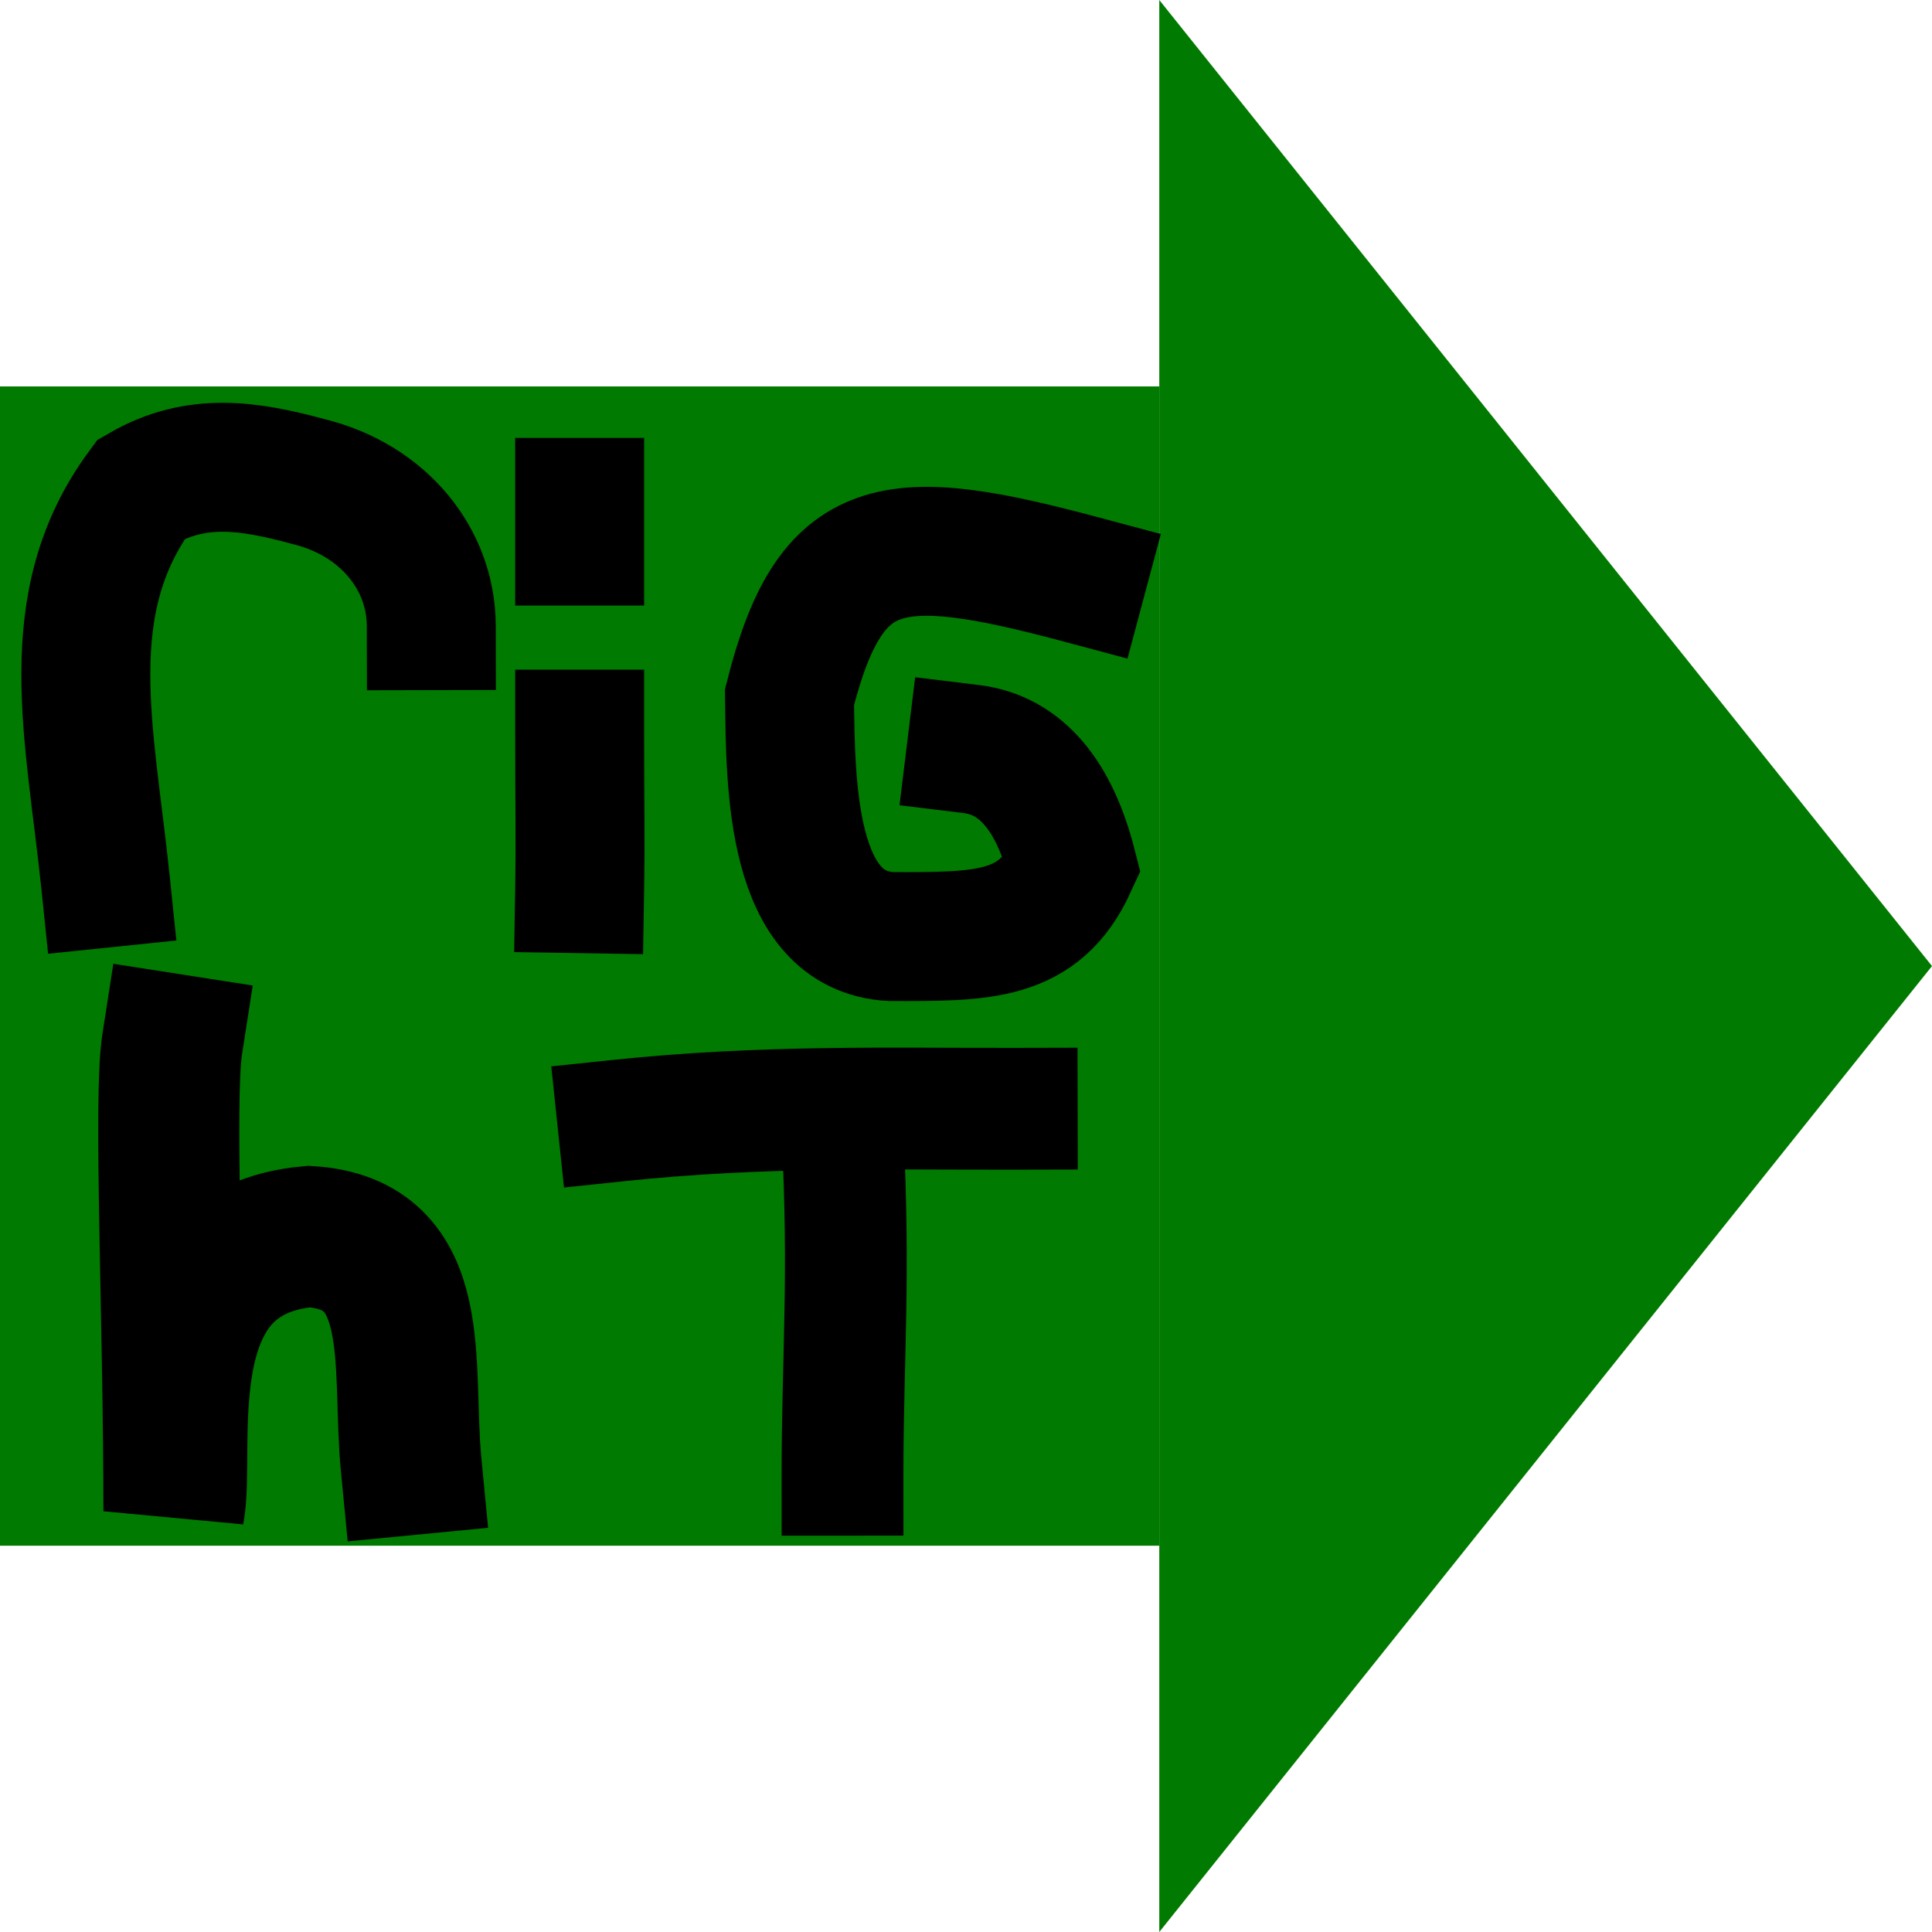 <?xml version="1.0" encoding="UTF-8" standalone="no"?>
<!-- Created with Inkscape (http://www.inkscape.org/) -->

<svg
   width="50"
   height="50"
   viewBox="0 0 13.229 13.229"
   version="1.1"
   id="svg5"
   inkscape:version="1.2.2 (b0a8486541, 2022-12-01)"
   sodipodi:docname="text:moveright.svg"
   xmlns:inkscape="http://www.inkscape.org/namespaces/inkscape"
   xmlns:sodipodi="http://sodipodi.sourceforge.net/DTD/sodipodi-0.dtd"
   xmlns="http://www.w3.org/2000/svg"
   xmlns:svg="http://www.w3.org/2000/svg">
  <sodipodi:namedview
     id="namedview7"
     pagecolor="#ffffff"
     bordercolor="#999999"
     borderopacity="1"
     inkscape:showpageshadow="0"
     inkscape:pageopacity="0"
     inkscape:pagecheckerboard="0"
     inkscape:deskcolor="#d1d1d1"
     inkscape:document-units="mm"
     showgrid="true"
     inkscape:zoom="15.415727"
     inkscape:cx="13.265673"
     inkscape:cy="26.077264"
     inkscape:window-width="1366"
     inkscape:window-height="731"
     inkscape:window-x="0"
     inkscape:window-y="0"
     inkscape:window-maximized="1"
     inkscape:current-layer="layer1">
    <inkscape:grid
       type="xygrid"
       id="grid132" />
  </sodipodi:namedview>
  <defs
     id="defs2" />
  <g
     inkscape:label="Layer 1"
     inkscape:groupmode="layer"
     id="layer1">
    <rect
       style="fill:#007a00;fill-opacity:1;stroke:none;stroke-width:0.6;stroke-opacity:1"
       id="rect4080"
       width="7.938"
       height="7.938"
       x="0"
       y="2.646" />
    <path
       style="fill:#007a00;fill-opacity:1;stroke:none;stroke-width:1.414;stroke-dasharray:none;stroke-opacity:1"
       d="M 7.938,0 13.229,6.615 7.938,13.229"
       id="path29368" />
    <path
       style="fill:none;stroke:#000000;stroke-width:0.883;stroke-linecap:square;stroke-opacity:1"
       d="M 0.723,6.046 C 0.616,5.011 0.388,4.134 0.967,3.349 1.345,3.13 1.704,3.187 2.111,3.297 2.632,3.424 2.952,3.835 2.953,4.284"
       id="path991"
       sodipodi:nodetypes="cccc" />
    <path
       style="fill:none;stroke:#000000;stroke-width:0.883;stroke-linecap:square;stroke-opacity:1"
       d="m 3.969,3.44 0,0.265"
       id="path995"
       sodipodi:nodetypes="cc" />
    <path
       style="fill:none;stroke:#000000;stroke-width:0.883;stroke-linecap:square;stroke-opacity:1"
       d="m 3.969,5.027 c 0,0.529 0.006,0.682 0,1.058"
       id="path999"
       sodipodi:nodetypes="cc" />
    <path
       style="fill:none;stroke:#000000;stroke-width:0.883;stroke-linecap:square;stroke-opacity:1"
       d="M 7.408,3.969 C 6.1,3.619 5.687,3.663 5.406,4.773 c 0.007,0.608 0.009,1.605 0.697,1.64 0.632,0.001 1.012,0.005 1.238,-0.488 C 7.22,5.453 6.995,5.171 6.651,5.129"
       id="path1003"
       sodipodi:nodetypes="ccccc" />
    <path
       style="fill:none;stroke:#000000;stroke-width:0.966;stroke-linecap:square;stroke-opacity:1"
       d="M 2.815,10.027 C 2.749,9.344 2.915,8.517 2.117,8.467 0.983,8.567 1.273,9.916 1.191,10.348 c 0,-1.323 -0.071,-2.818 -0.012,-3.197"
       id="path1005"
       sodipodi:nodetypes="cccc" />
    <path
       style="fill:none;stroke:#000000;stroke-width:0.834;stroke-linecap:square;stroke-opacity:1"
       d="m 5.768,7.749 c 0.053,0.982 6.578e-4,1.565 9.59e-4,2.349"
       id="path1007"
       sodipodi:nodetypes="cc" />
    <path
       style="fill:none;stroke:#000000;stroke-width:0.834;stroke-linecap:square;stroke-opacity:1"
       d="M 4.233,7.673 C 5.233,7.568 6.083,7.594 6.962,7.592"
       id="path1009"
       sodipodi:nodetypes="cc" />
  </g>
</svg>
